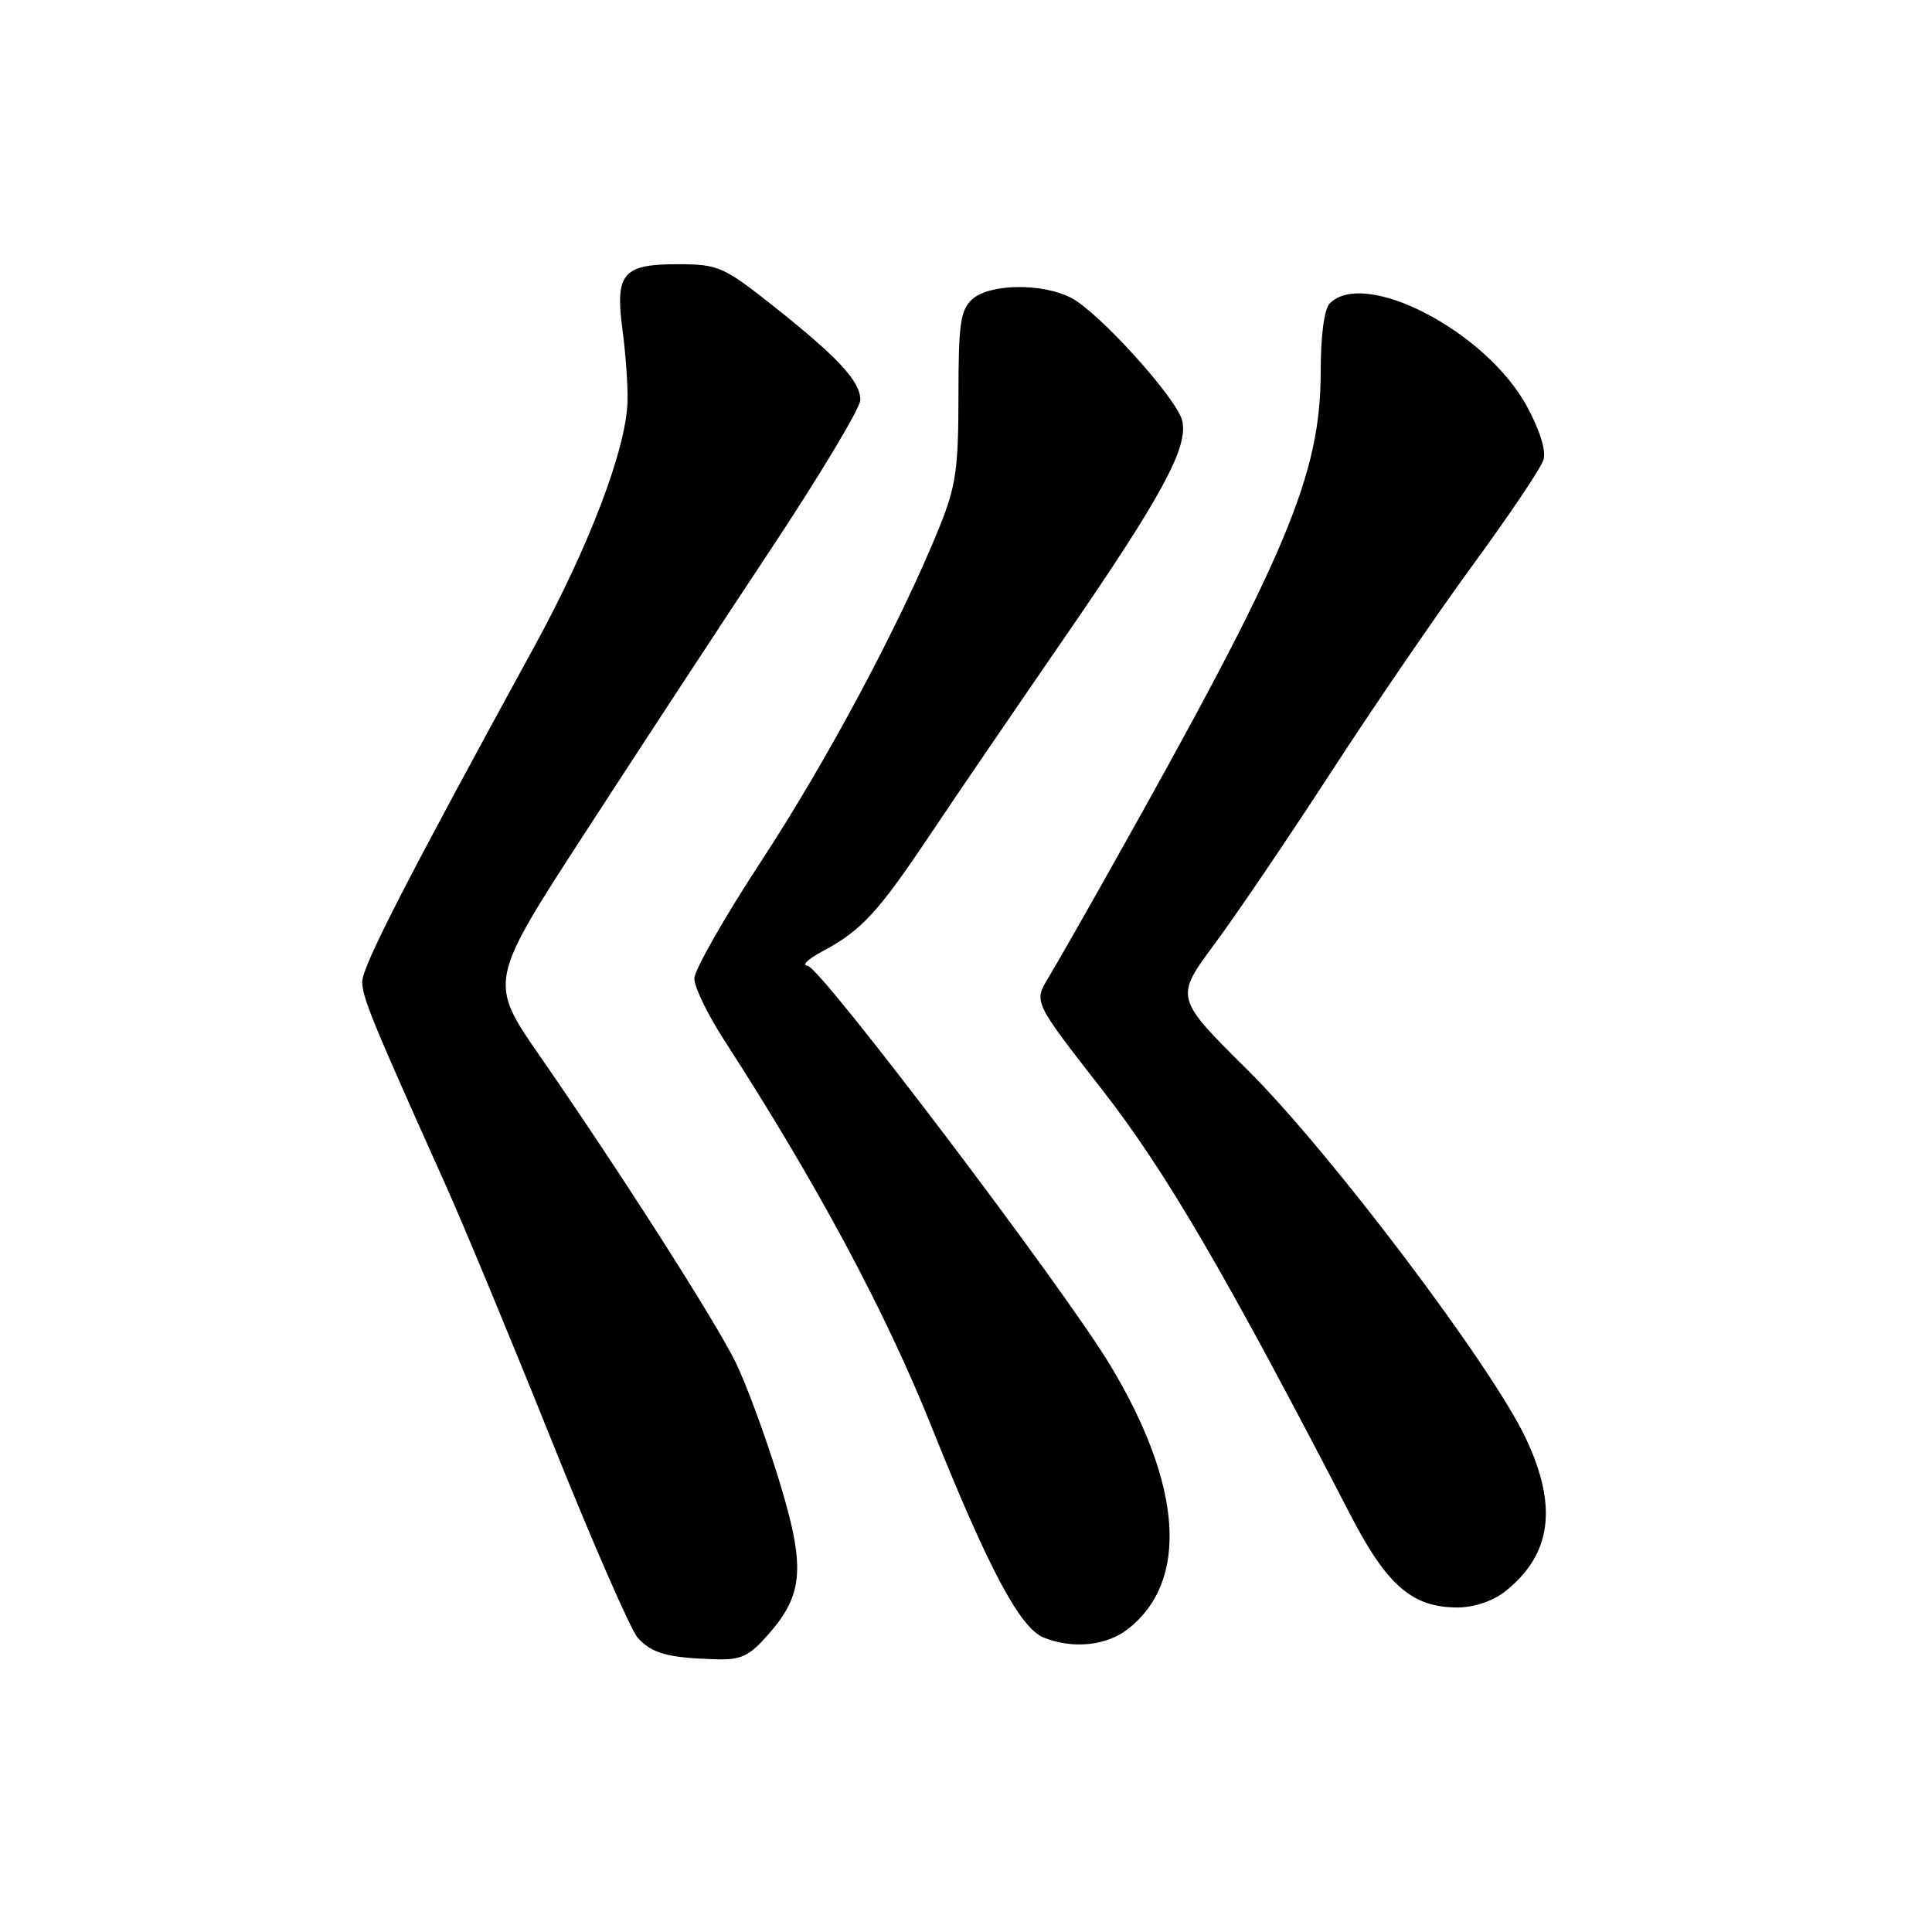 <?xml version="1.0" encoding="UTF-8" standalone="no"?>
<!DOCTYPE svg PUBLIC "-//W3C//DTD SVG 1.1//EN" "http://www.w3.org/Graphics/SVG/1.1/DTD/svg11.dtd" >
<svg xmlns="http://www.w3.org/2000/svg" xmlns:xlink="http://www.w3.org/1999/xlink" version="1.1" viewBox="0 0 256 256">
 <g >
 <path fill="currentColor"
d=" M 101.85 216.52 C 106.54 211.17 106.76 207.55 103.09 195.69 C 101.35 190.09 98.82 183.25 97.47 180.50 C 94.73 174.94 82.16 155.27 71.61 140.04 C 64.71 130.09 64.71 130.09 77.55 110.30 C 84.61 99.41 95.70 82.49 102.20 72.69 C 108.69 62.90 114.00 54.03 114.00 53.00 C 114.00 50.53 111.07 47.37 102.50 40.57 C 95.89 35.34 95.18 35.02 89.87 35.01 C 82.50 35.00 81.48 36.20 82.49 43.77 C 82.91 46.92 83.21 51.17 83.15 53.21 C 82.98 59.49 78.06 72.41 70.76 85.75 C 53.93 116.50 48.00 128.04 48.00 130.08 C 48.00 132.15 49.25 135.20 59.04 157.00 C 61.39 162.22 67.70 177.44 73.07 190.82 C 78.43 204.20 83.58 215.99 84.51 217.02 C 86.38 219.08 88.44 219.66 94.65 219.86 C 98.21 219.98 99.22 219.51 101.85 216.52 Z  M 149.49 215.83 C 157.56 209.48 156.70 196.84 147.12 180.91 C 140.92 170.62 108.64 128.01 107.00 127.96 C 106.17 127.93 107.08 127.07 109.00 126.04 C 114.14 123.30 116.33 120.92 123.17 110.71 C 126.56 105.64 134.61 93.85 141.05 84.50 C 153.99 65.72 157.52 59.20 156.64 55.71 C 155.89 52.73 145.60 41.36 141.94 39.47 C 138.10 37.48 131.12 37.58 128.83 39.65 C 127.26 41.07 127.00 42.93 127.00 52.48 C 127.00 62.18 126.66 64.49 124.42 69.99 C 119.29 82.62 109.60 100.78 100.89 114.07 C 96.00 121.53 92.00 128.55 92.00 129.67 C 92.00 130.78 93.75 134.39 95.88 137.70 C 108.18 156.72 117.27 173.66 123.42 189.01 C 130.97 207.86 135.15 215.72 138.30 216.99 C 142.16 218.54 146.63 218.08 149.49 215.83 Z  M 199.39 210.91 C 205.60 206.02 206.47 199.60 202.14 190.50 C 197.54 180.83 176.19 152.58 165.38 141.85 C 155.66 132.21 155.66 132.21 160.91 125.12 C 163.81 121.22 170.78 110.93 176.41 102.26 C 182.04 93.59 190.52 81.19 195.27 74.71 C 200.01 68.22 204.17 62.04 204.51 60.96 C 204.90 59.76 204.06 57.04 202.32 53.83 C 196.93 43.92 180.86 35.54 176.20 40.20 C 175.47 40.93 175.00 44.46 175.00 49.15 C 175.00 62.96 170.57 73.46 147.22 115.00 C 143.67 121.33 139.91 127.91 138.87 129.63 C 136.98 132.77 136.98 132.77 145.99 144.33 C 154.47 155.20 162.30 168.61 179.01 200.87 C 183.80 210.11 187.15 212.99 193.12 213.00 C 195.27 213.00 197.80 212.16 199.39 210.91 Z "/>
</g>
</svg>